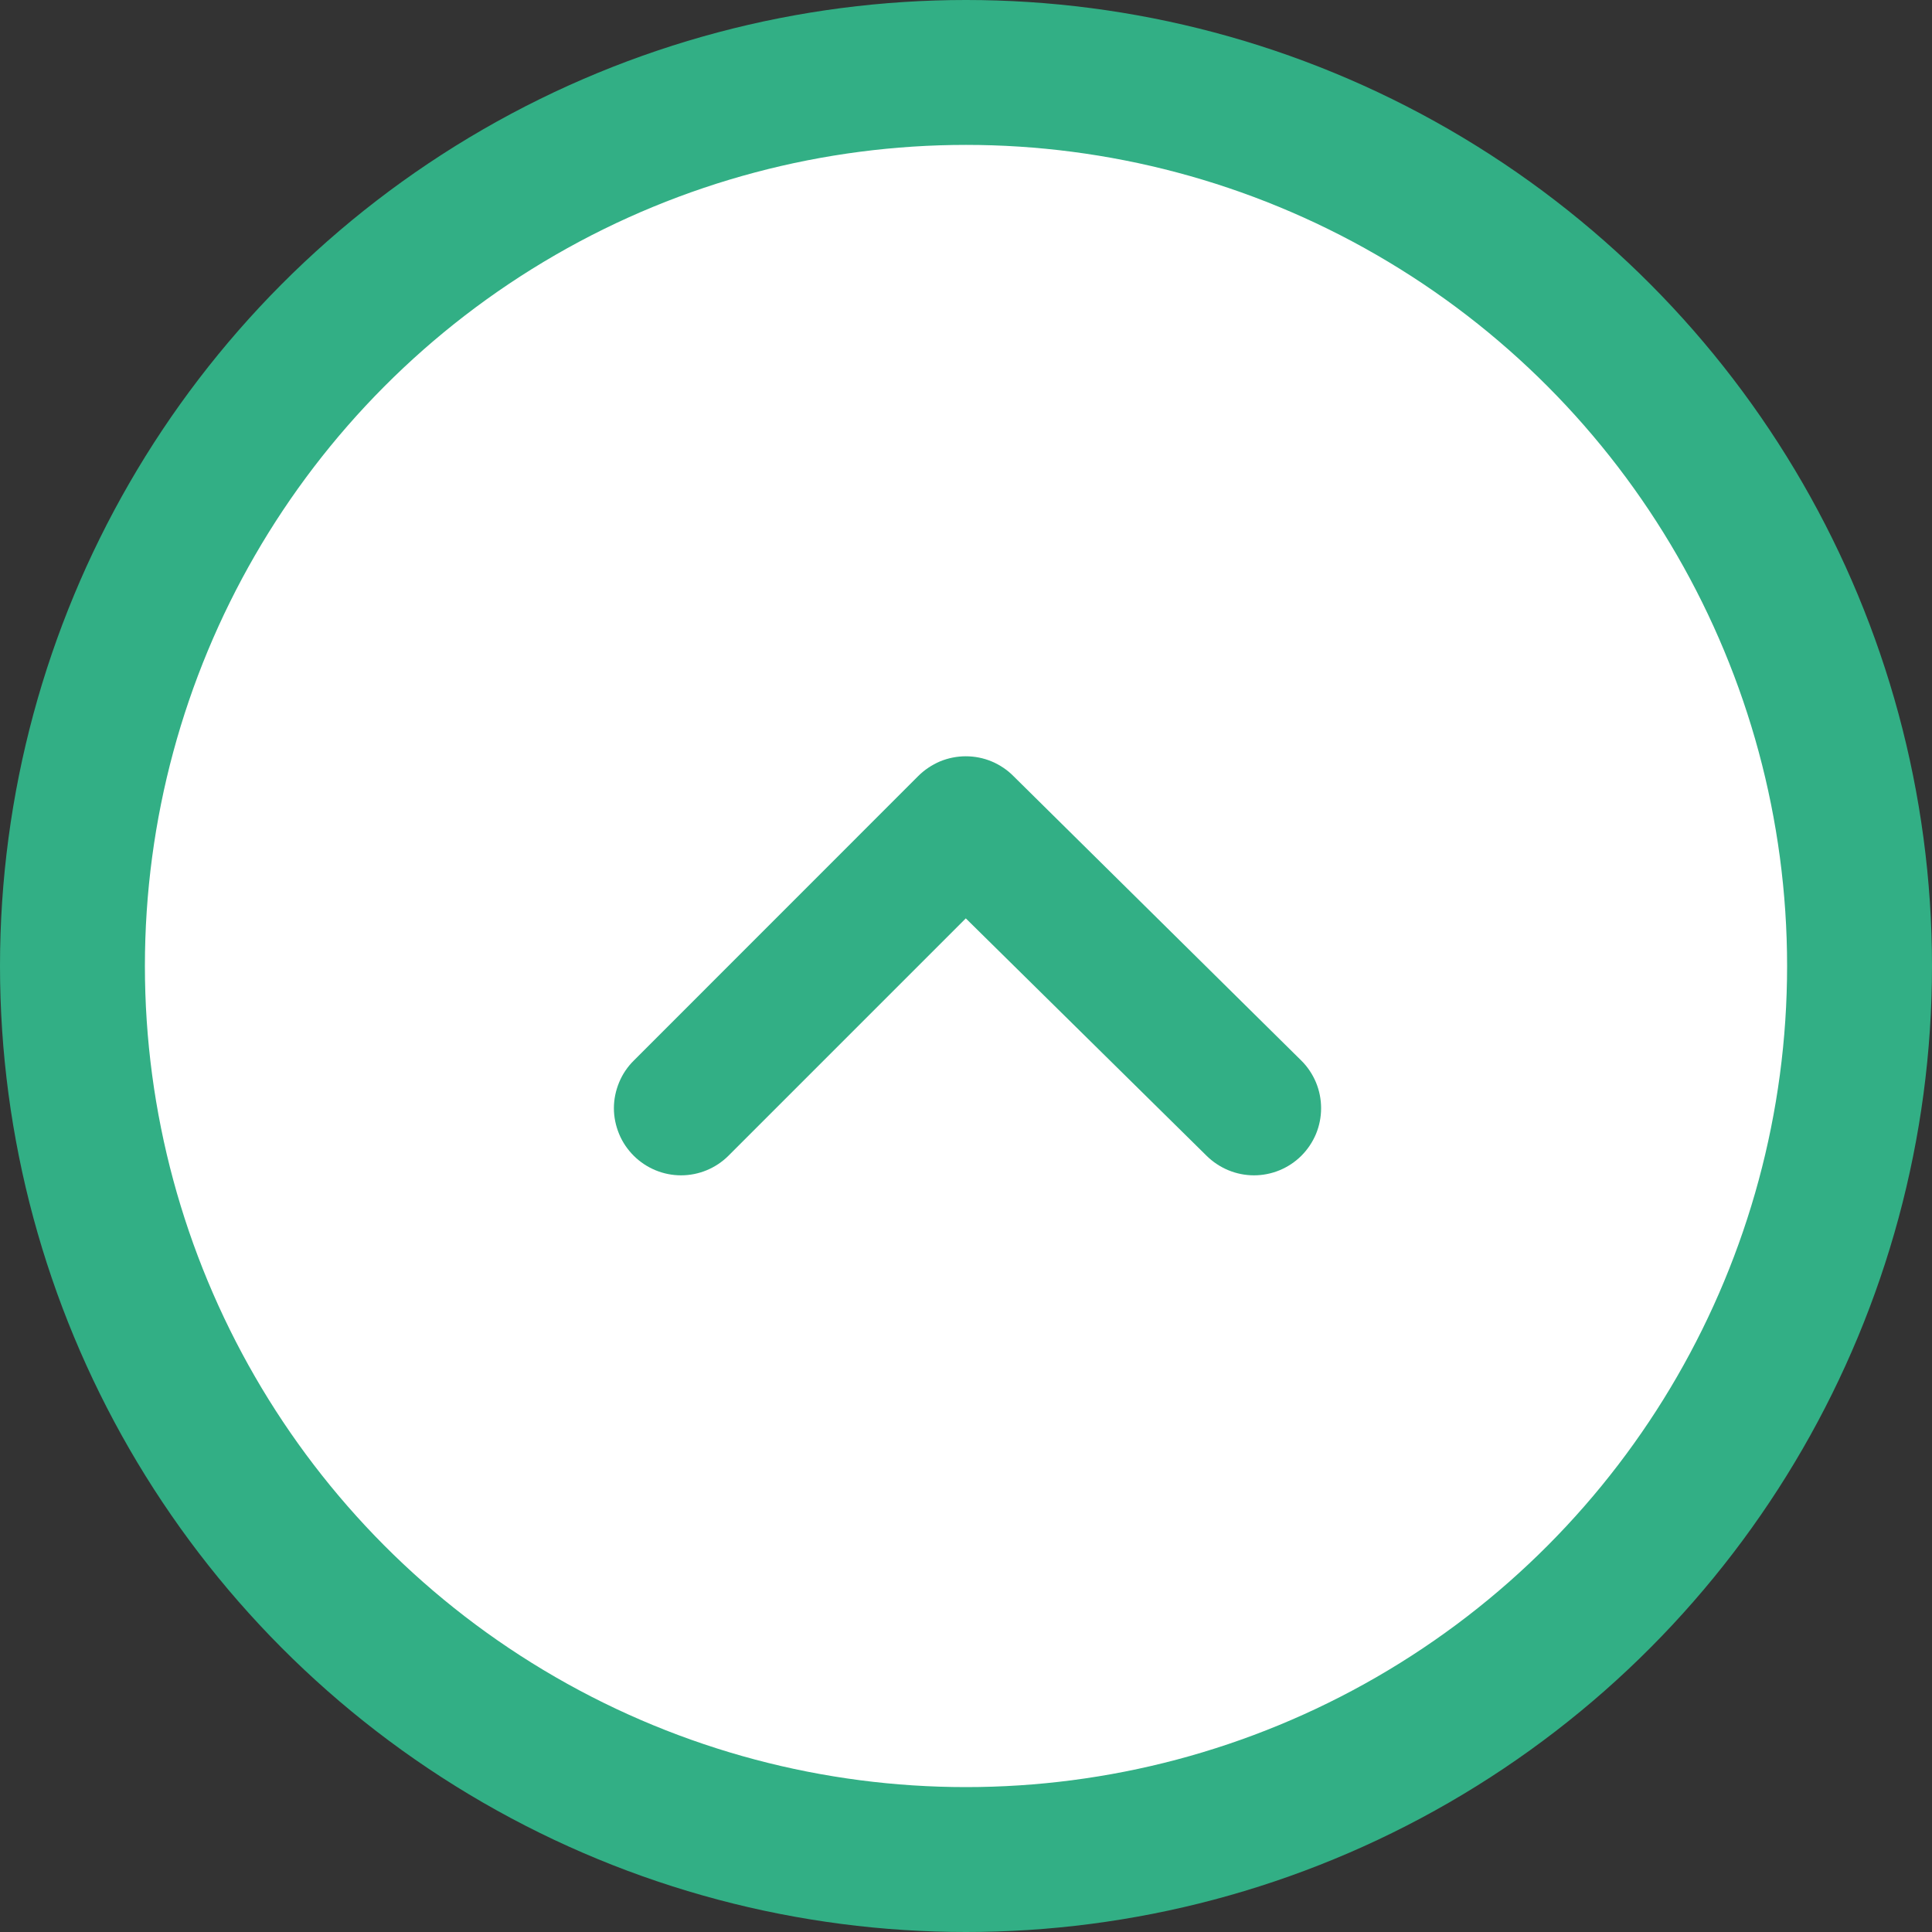 <svg width="20" height="20" viewBox="0 0 20 20" fill="none" xmlns="http://www.w3.org/2000/svg">
<rect x="0" y="0" width="20" height="20" fill="#333333" stroke="none"/>
<circle r="9.25" transform="matrix(1 0 0 -1 10 10)" fill="white" stroke="#32AF85" stroke-width="1.5"/>
<path d="M13.471 11.965C13.341 12.094 13.165 12.167 12.981 12.167C12.798 12.167 12.622 12.094 12.491 11.965L9.998 9.507L7.54 11.965C7.41 12.094 7.234 12.167 7.05 12.167C6.867 12.167 6.691 12.094 6.561 11.965C6.496 11.9 6.444 11.824 6.409 11.739C6.374 11.654 6.355 11.564 6.355 11.472C6.355 11.38 6.374 11.29 6.409 11.205C6.444 11.12 6.496 11.043 6.561 10.979L9.505 8.034C9.57 7.969 9.647 7.918 9.731 7.882C9.816 7.847 9.907 7.829 9.998 7.829C10.09 7.829 10.181 7.847 10.265 7.882C10.35 7.918 10.427 7.969 10.491 8.034L13.471 10.979C13.536 11.043 13.587 11.12 13.623 11.205C13.658 11.29 13.676 11.38 13.676 11.472C13.676 11.564 13.658 11.654 13.623 11.739C13.587 11.824 13.536 11.9 13.471 11.965Z" fill="#32AF85"/>
</svg>